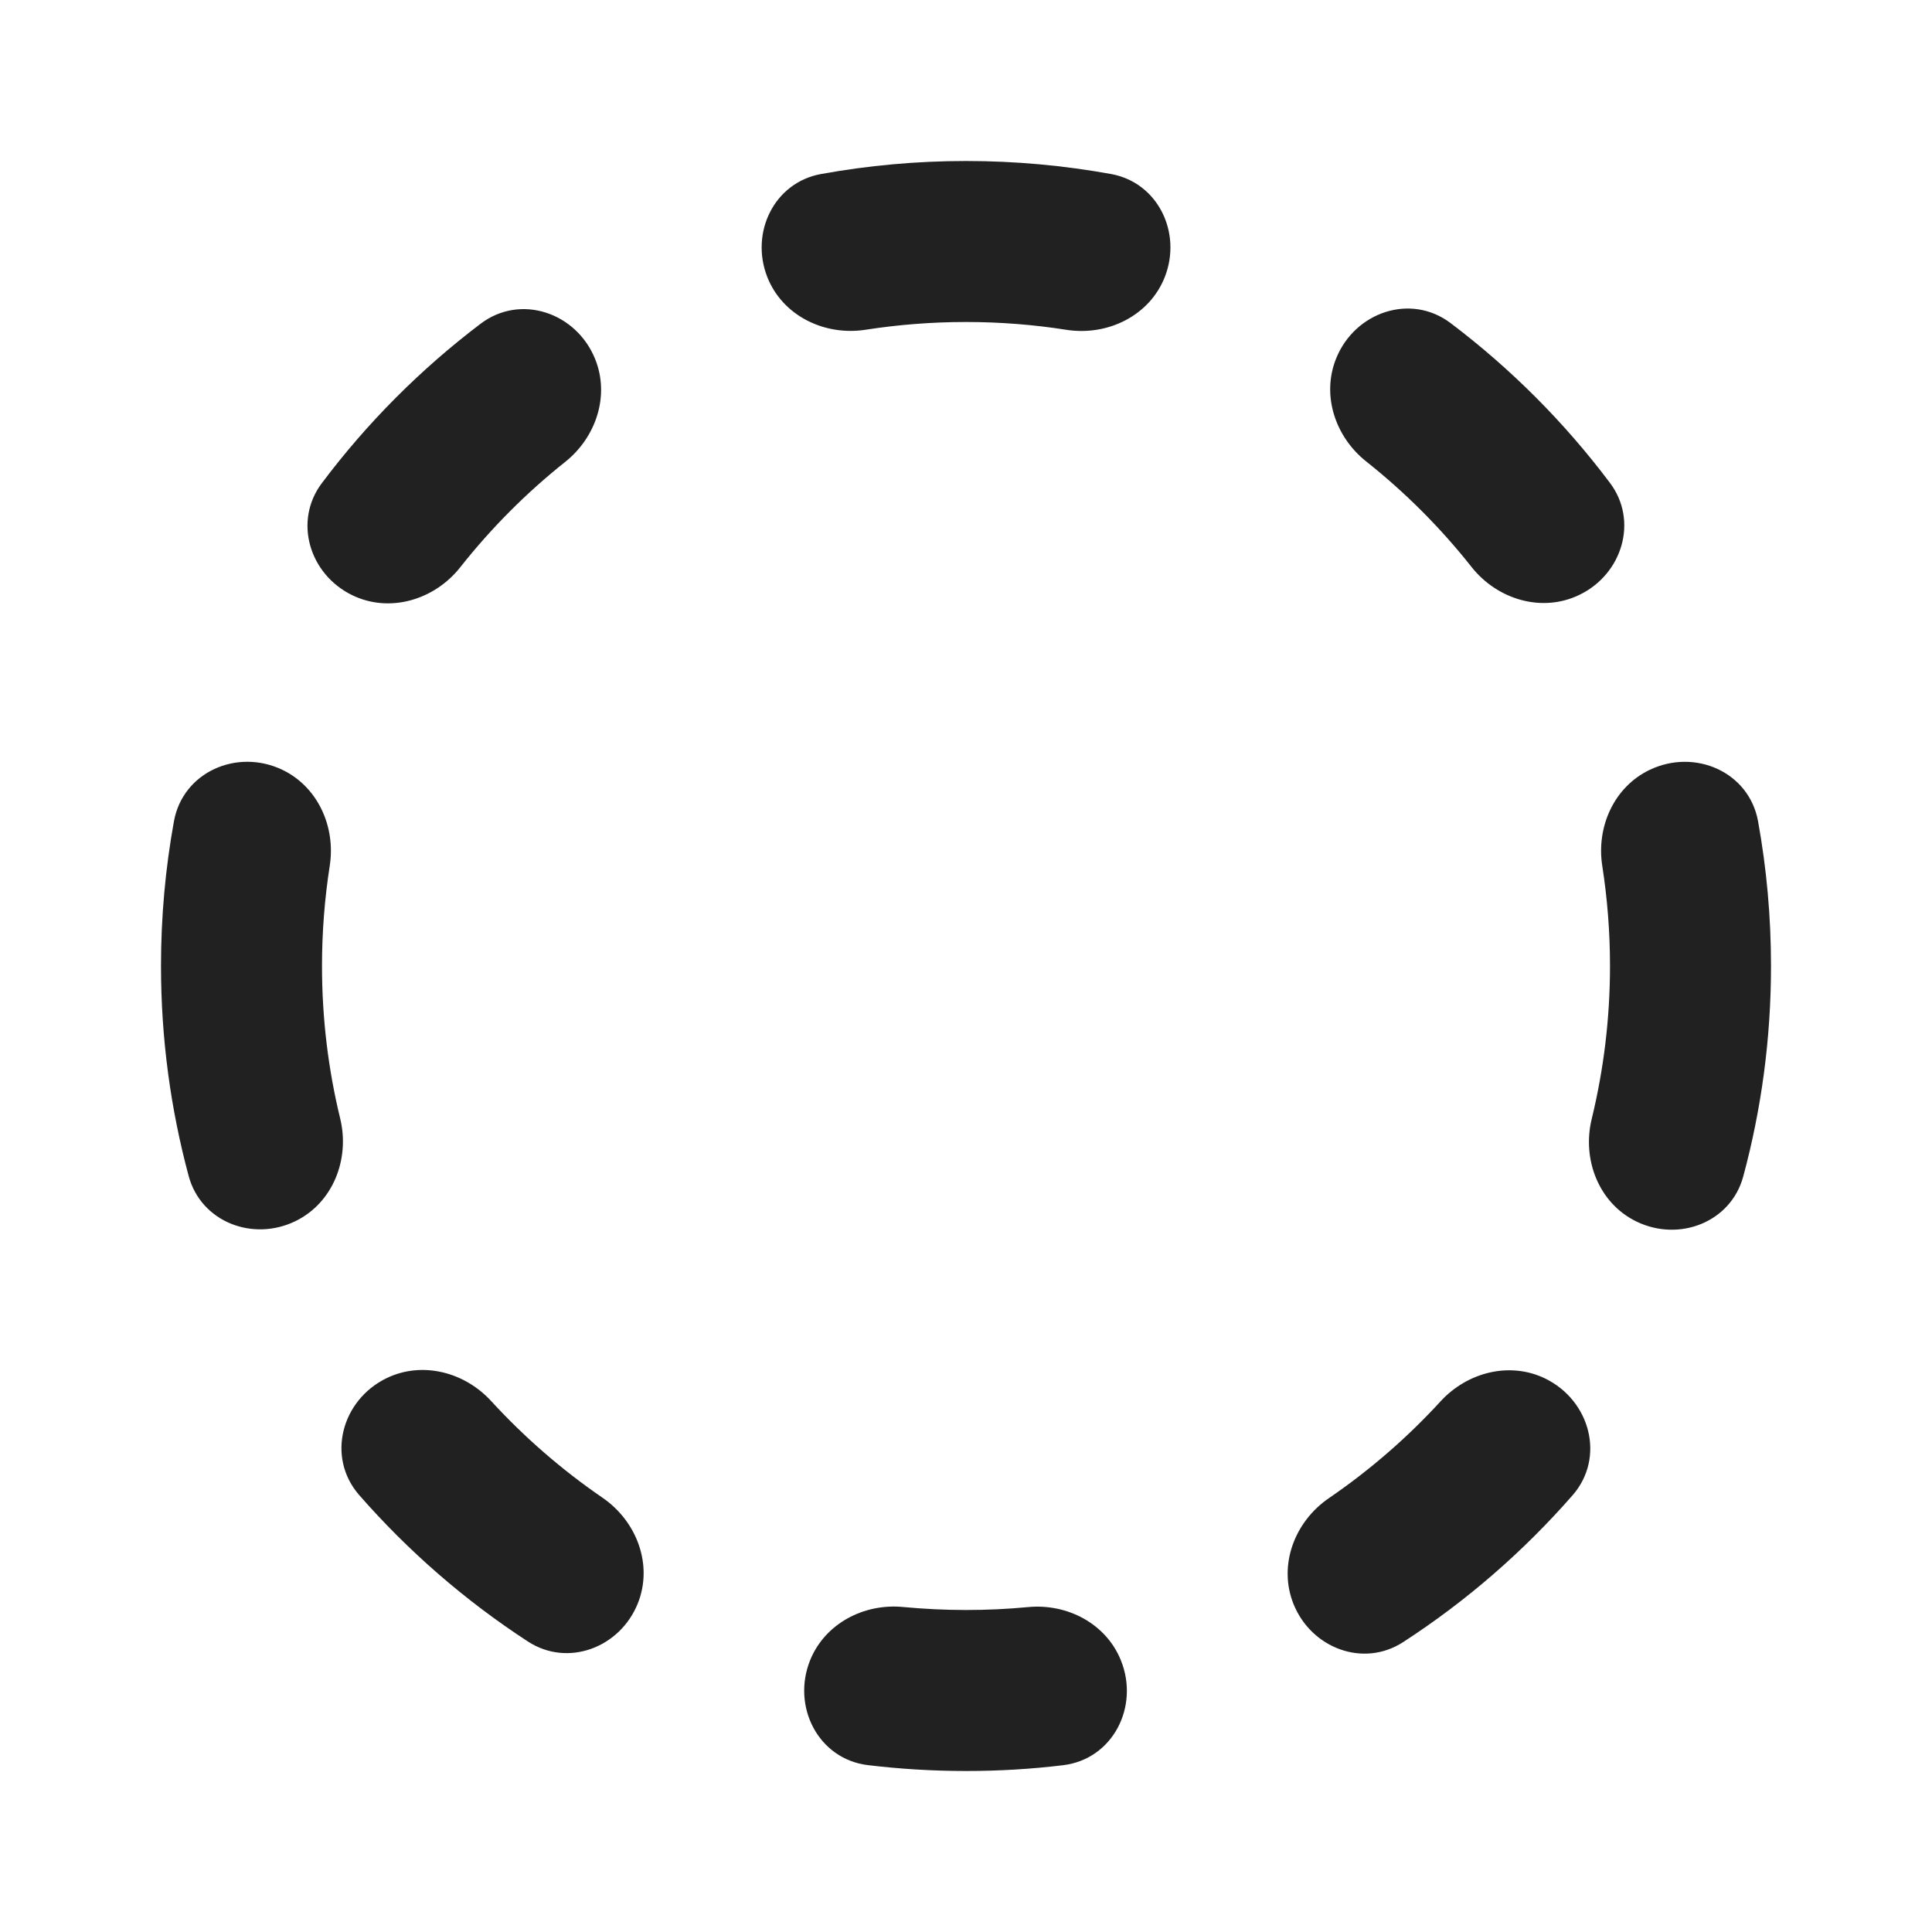 <svg width="24" height="24" viewBox="0 0 24 24" fill="none" xmlns="http://www.w3.org/2000/svg">
<path d="M17.43 20.399C16.935 20.72 16.29 20.474 16.069 19.927C15.875 19.446 16.081 18.902 16.509 18.61C17.016 18.263 17.482 17.859 17.896 17.407C18.228 17.046 18.755 16.91 19.196 17.125C19.755 17.398 19.944 18.107 19.535 18.575C18.922 19.276 18.214 19.891 17.43 20.399ZM20.328 15.174C20.858 15.432 21.501 15.184 21.655 14.615C21.88 13.782 22 12.905 22 12C22 11.386 21.945 10.785 21.839 10.201C21.727 9.589 21.056 9.295 20.494 9.563C20.051 9.774 19.828 10.271 19.904 10.756C19.967 11.162 20 11.577 20 12C20 12.654 19.921 13.29 19.773 13.899C19.65 14.404 19.861 14.947 20.328 15.174ZM4.374 7.393C4.84 7.62 5.397 7.453 5.718 7.046C6.101 6.561 6.538 6.122 7.021 5.738C7.405 5.432 7.577 4.915 7.393 4.46C7.16 3.883 6.467 3.646 5.971 4.021C5.225 4.586 4.56 5.253 3.998 6.002C3.643 6.474 3.843 7.134 4.374 7.393ZM12.769 19.964C13.258 19.917 13.74 20.169 13.924 20.625C14.157 21.201 13.823 21.854 13.206 21.928C12.811 21.976 12.408 22 12 22C11.588 22 11.181 21.975 10.781 21.927C10.165 21.852 9.832 21.199 10.064 20.623C10.249 20.168 10.732 19.915 11.221 19.963C11.478 19.987 11.737 20 12 20C12.259 20 12.516 19.988 12.769 19.964ZM2.344 14.61C2.498 15.179 3.14 15.428 3.671 15.169C4.137 14.941 4.348 14.399 4.226 13.895C4.078 13.287 4 12.653 4 12C4 11.577 4.033 11.161 4.096 10.756C4.172 10.271 3.949 9.774 3.506 9.562C2.945 9.295 2.273 9.589 2.161 10.201C2.055 10.784 2 11.386 2 12C2 12.903 2.12 13.778 2.344 14.61ZM18.279 7.042C18.6 7.449 19.157 7.616 19.623 7.388C20.154 7.13 20.354 6.469 19.999 5.998C19.435 5.247 18.768 4.579 18.019 4.013C17.523 3.639 16.83 3.877 16.598 4.453C16.414 4.909 16.586 5.426 16.971 5.732C17.456 6.117 17.895 6.556 18.279 7.042ZM7.922 19.921C8.116 19.44 7.911 18.897 7.483 18.604C6.978 18.258 6.514 17.854 6.101 17.404C5.769 17.042 5.242 16.906 4.8 17.121C4.241 17.394 4.053 18.102 4.461 18.571C5.072 19.27 5.778 19.884 6.559 20.392C7.055 20.714 7.7 20.468 7.922 19.921ZM14.47 3.44C14.685 2.89 14.384 2.268 13.803 2.162C13.218 2.056 12.616 2 12 2C11.385 2 10.783 2.056 10.198 2.162C9.617 2.268 9.316 2.889 9.531 3.44C9.72 3.922 10.242 4.176 10.754 4.096C11.16 4.033 11.576 4 12 4C12.424 4 12.841 4.033 13.247 4.097C13.759 4.177 14.281 3.922 14.47 3.44Z" fill="#212121"/>
</svg>
